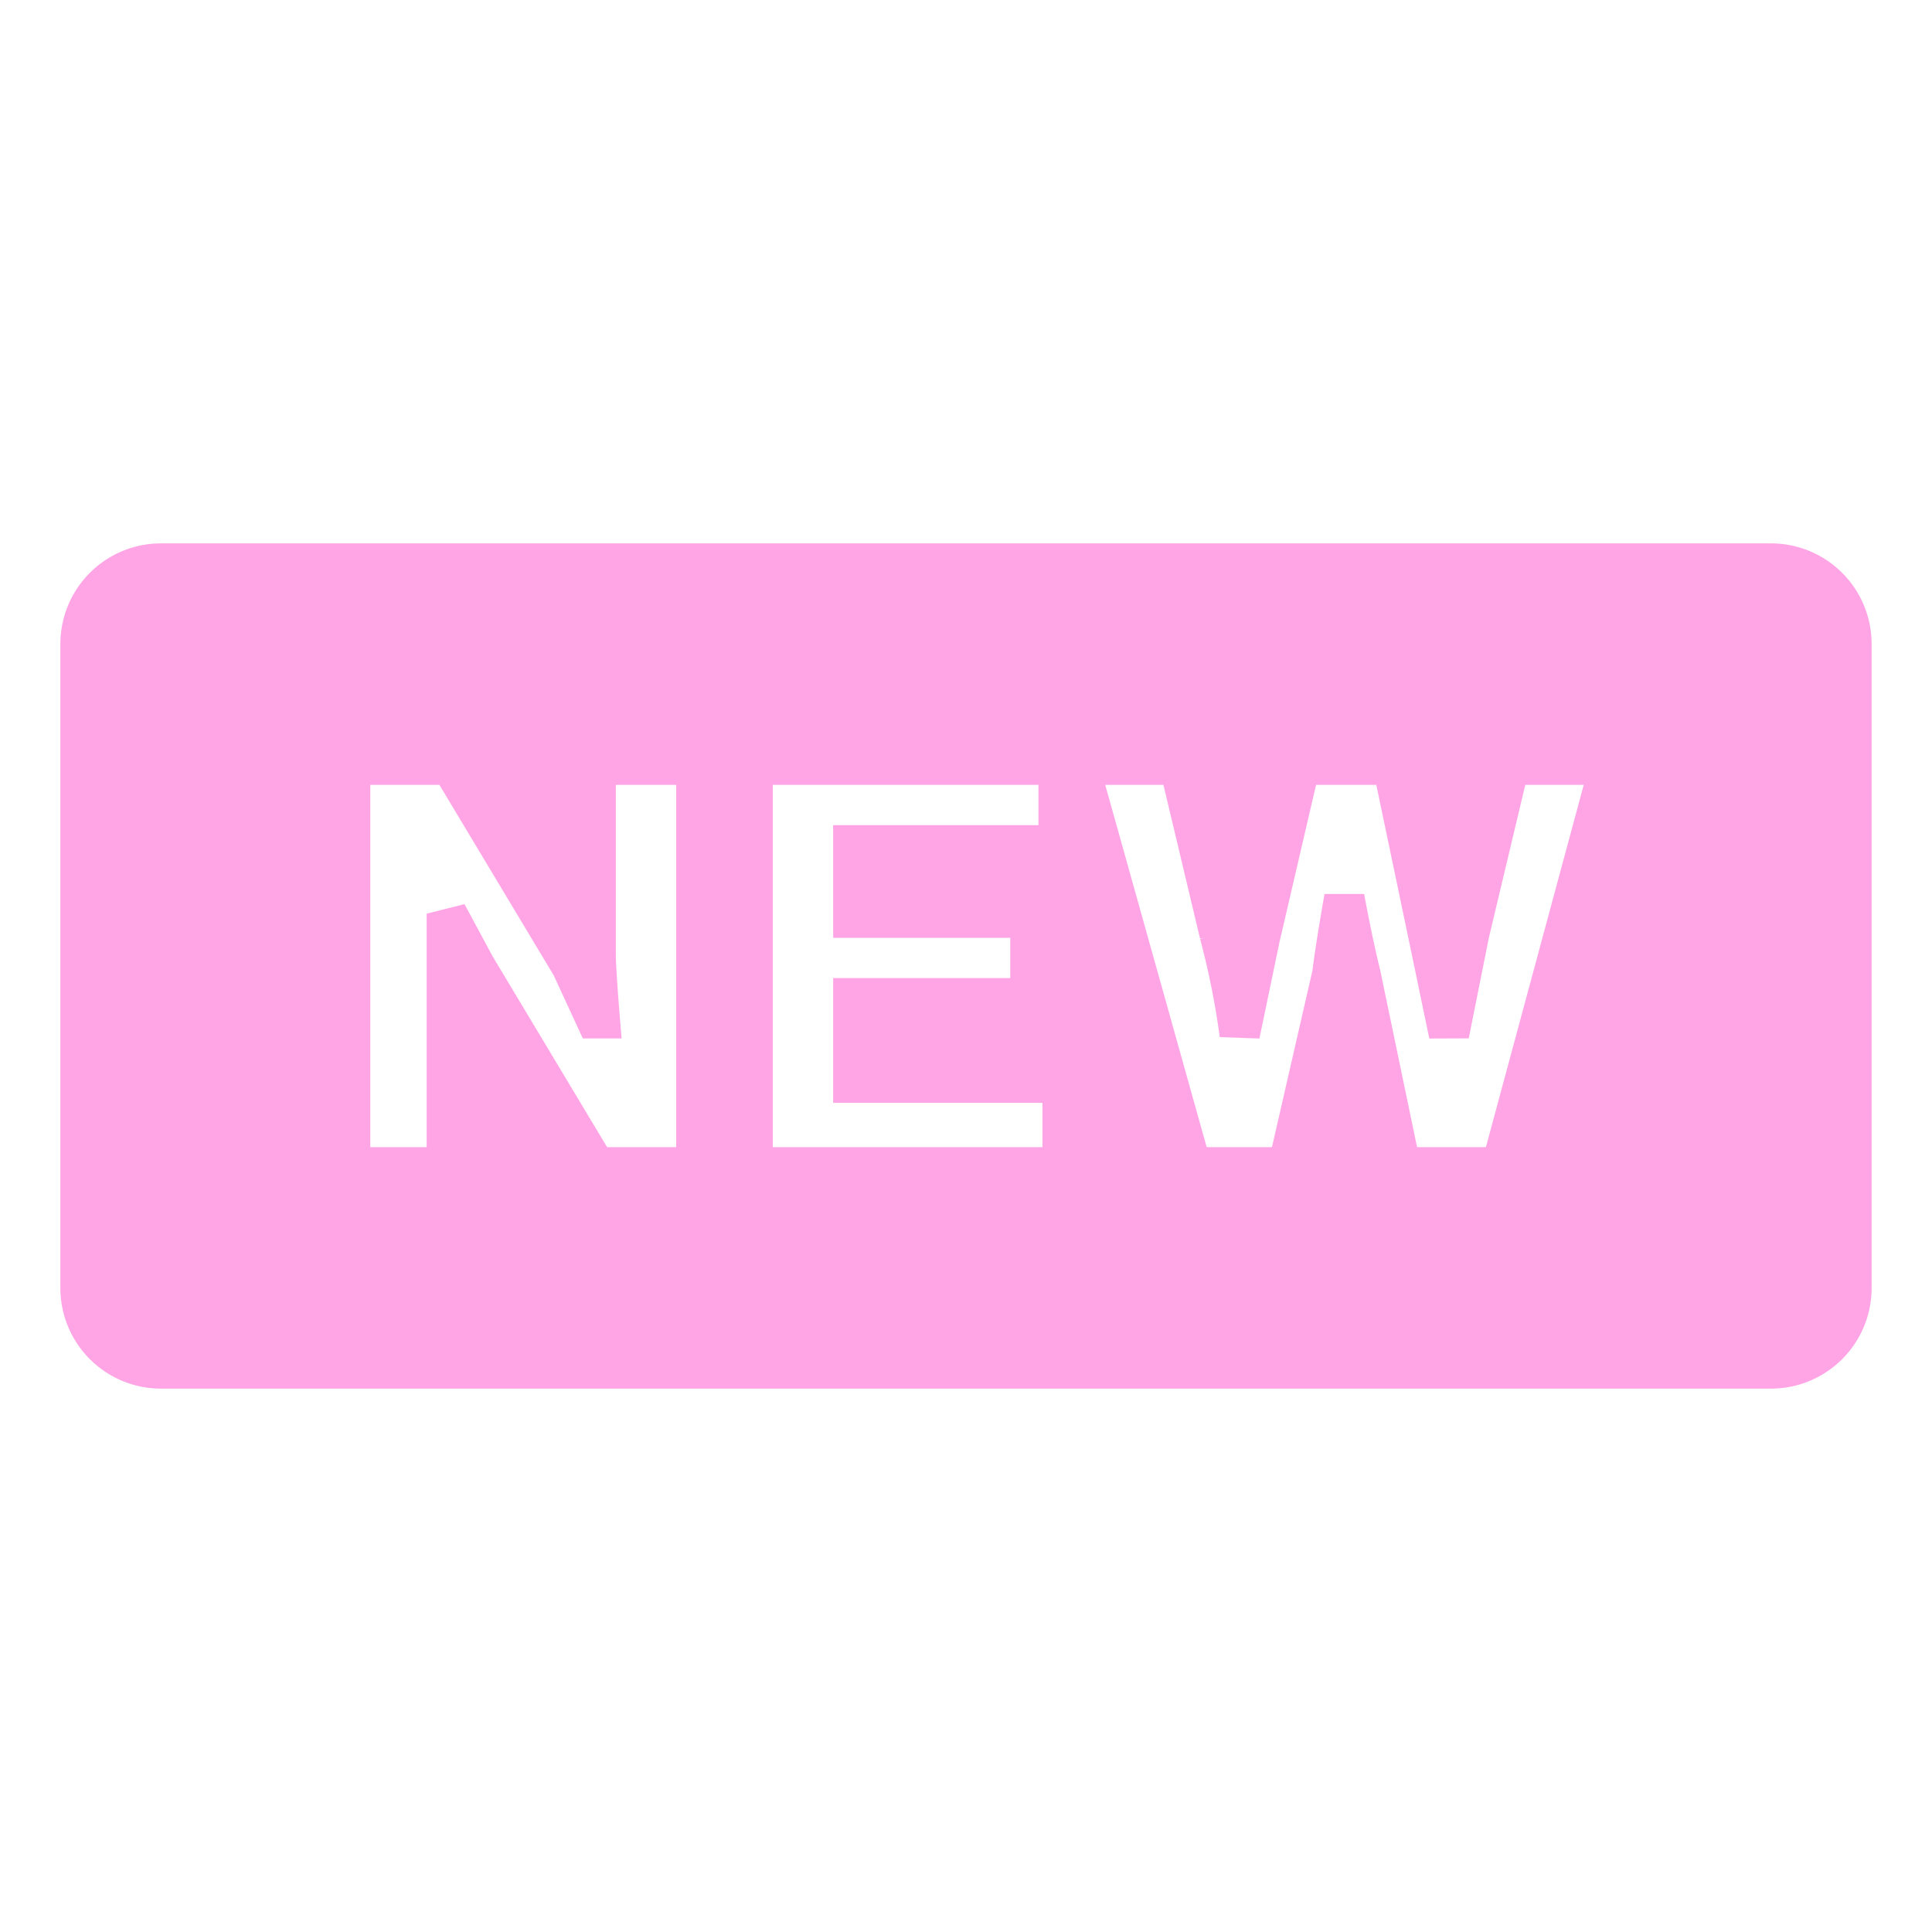 <svg width="800" height="800" viewBox="0 0 48 48" xmlns="http://www.w3.org/2000/svg" fill="#ffa5e6" stroke="#ffa5e6"><path d="M44 14H4a2 2 0 0 0-2 2v16a2 2 0 0 0 2 2h40a2 2 0 0 0 2-2V16a2 2 0 0 0-2-2ZM17.3 29h-2.5l-3-5-.7-1.3V29H8.7V19h2.5l3 5 .6 1.3h.1s-.1-1.2-.1-1.6V19h2.5Zm9.1 0h-7.7V19h7.6v2h-5.1v1.8h4.4v2h-4.4v2.1h5.2Zm10.9 0h-2.5l-1-4.8c-.2-.8-.4-1.9-.4-1.9s-.2 1.1-.3 1.9L32 29h-2.4l-2.8-10h2.5l1 4.2a20.1 20.1 0 0 1 .5 2.5l.5-2.4 1-4.3h2.3l.9 4.3.5 2.4.5-2.5 1-4.2H40Z" data-name="icons Q2"/></svg>